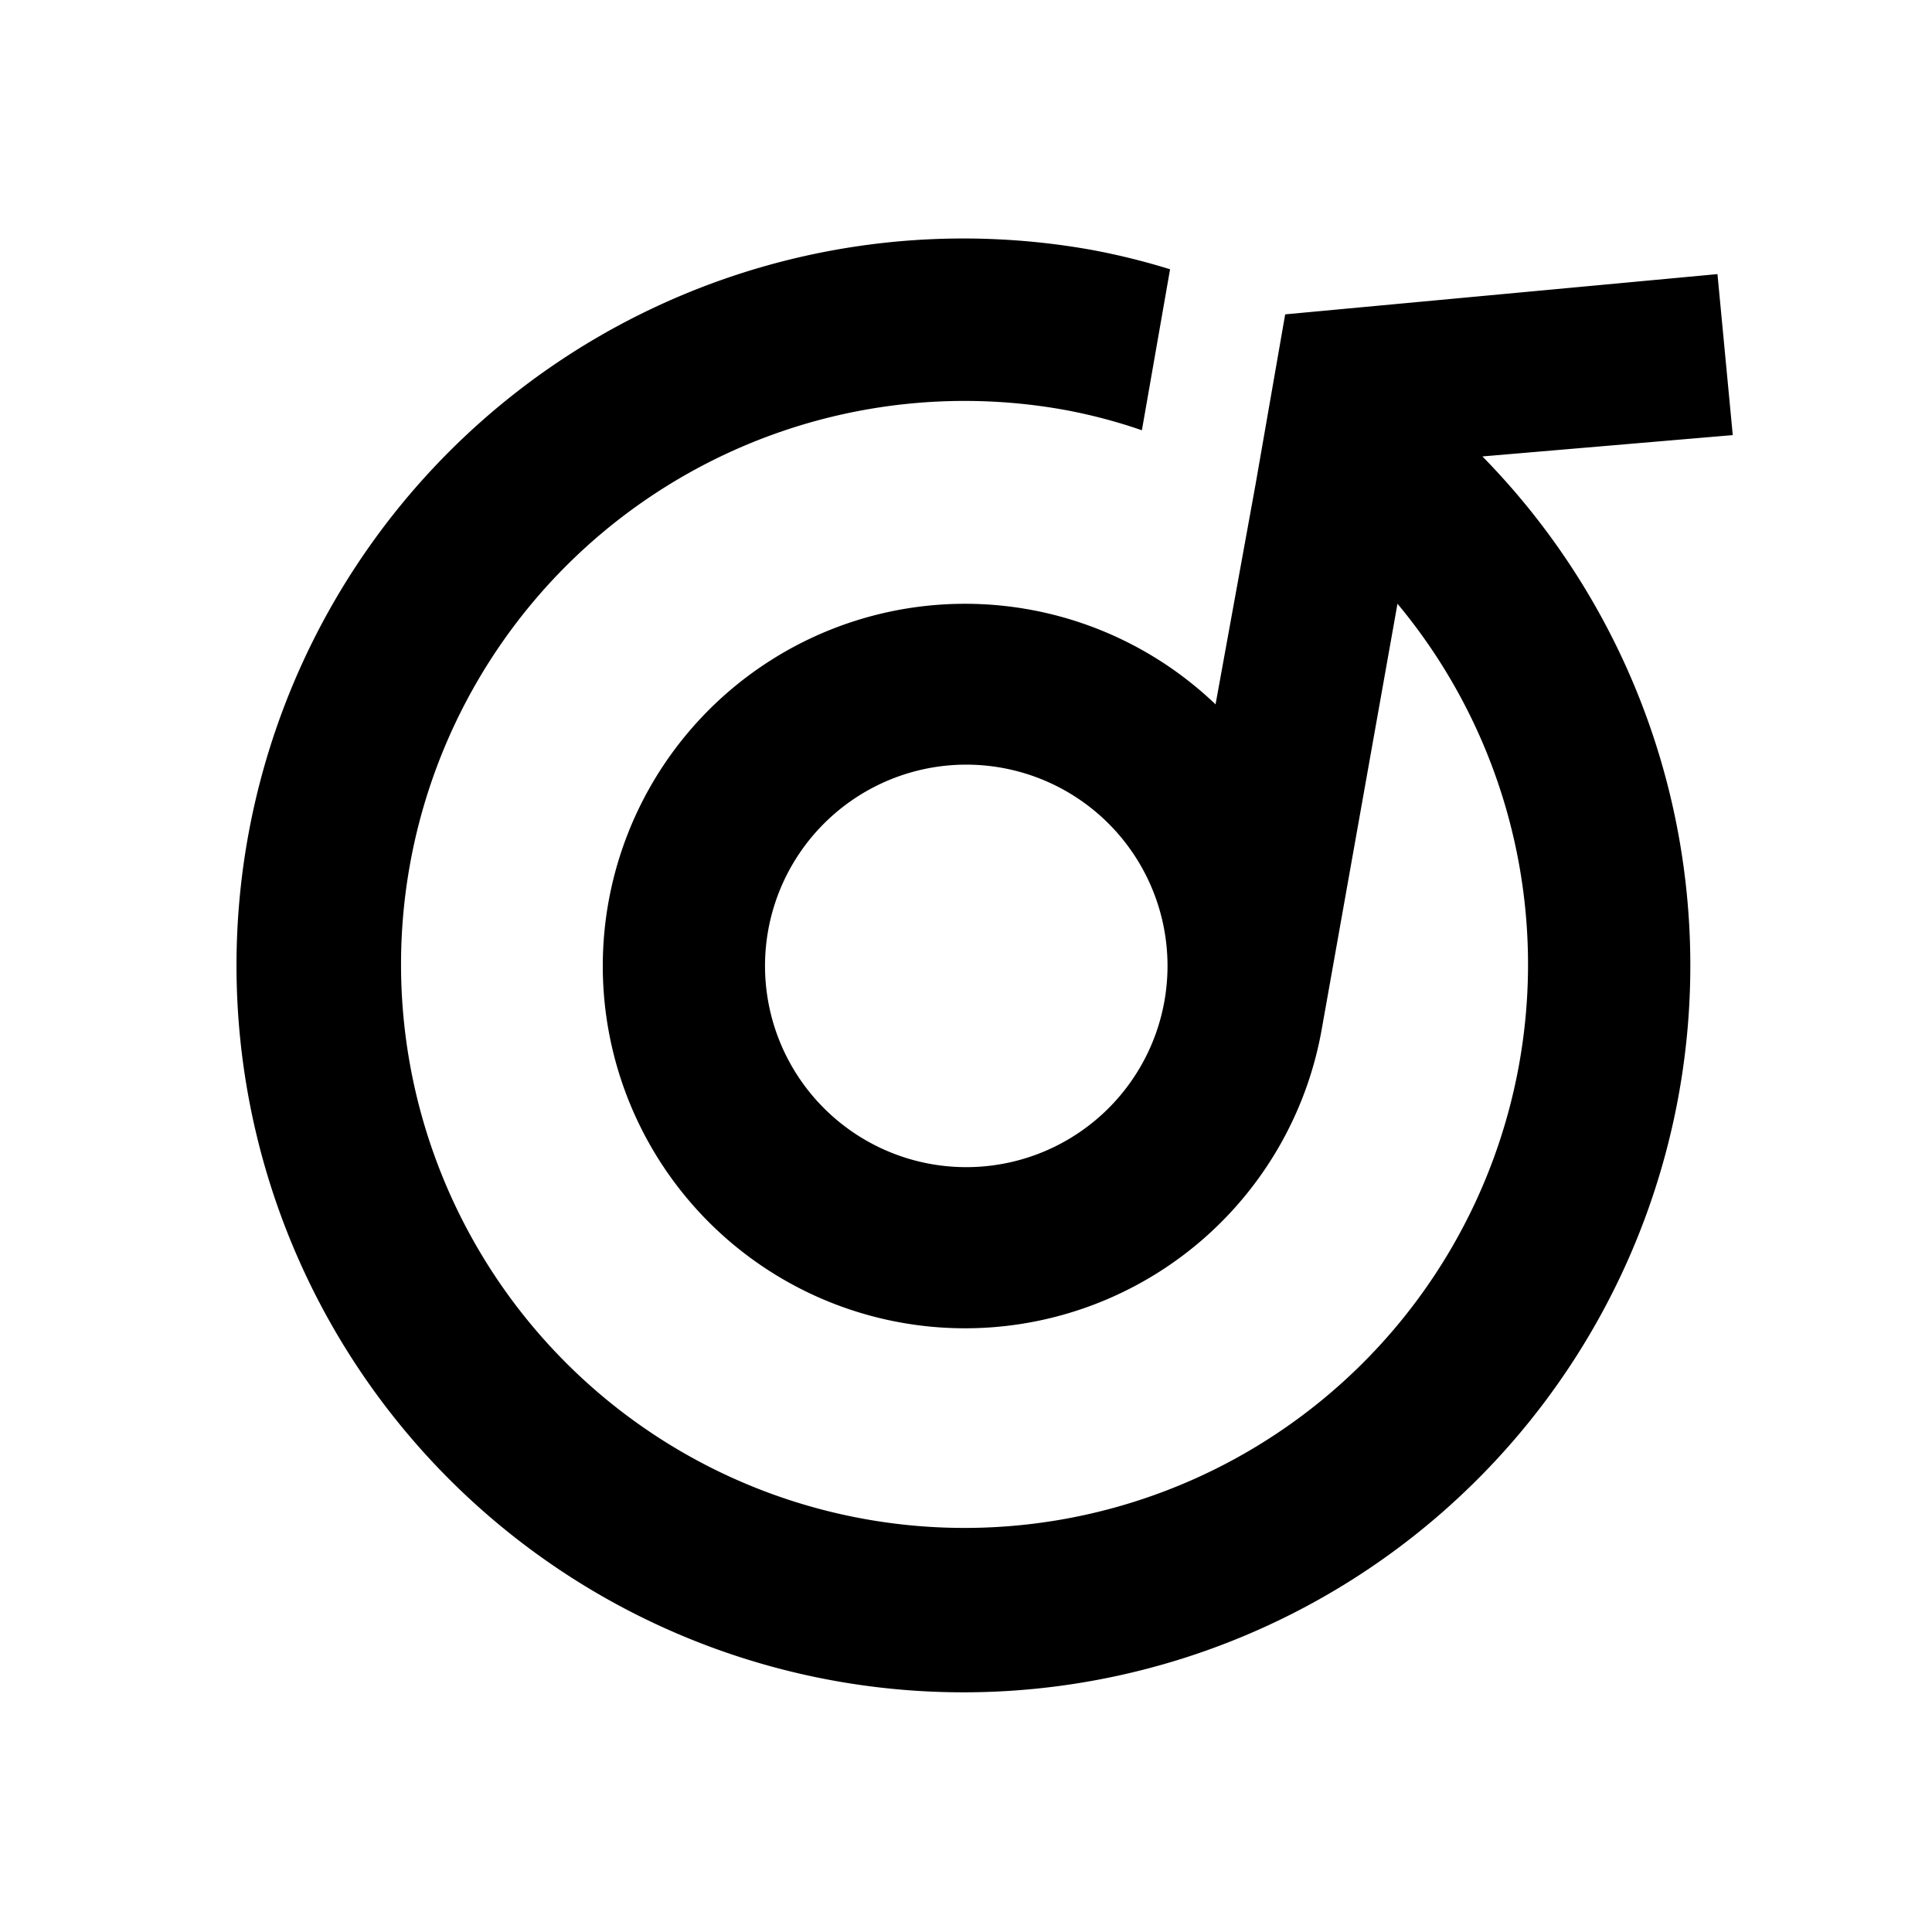 <svg xmlns="http://www.w3.org/2000/svg" viewBox="0 0 48 48"><rect width="48" height="48" style="fill:none"/><path d="M43.05,10.81l-.38-4-10.74,1h0L31.2,12h0l-1,5.5a9,9,0,1,0,2.64,8.06L34.72,15a14,14,0,1,1-8.29-4.82,13.13,13.13,0,0,1,1.94.51l.7-4a17.18,17.18,0,0,0-1.94-.48,18.06,18.06,0,1,0,9.7,5.13ZM23.13,28.92a5,5,0,1,1,5.8-4.05A5,5,0,0,1,23.13,28.92Z"/></svg>